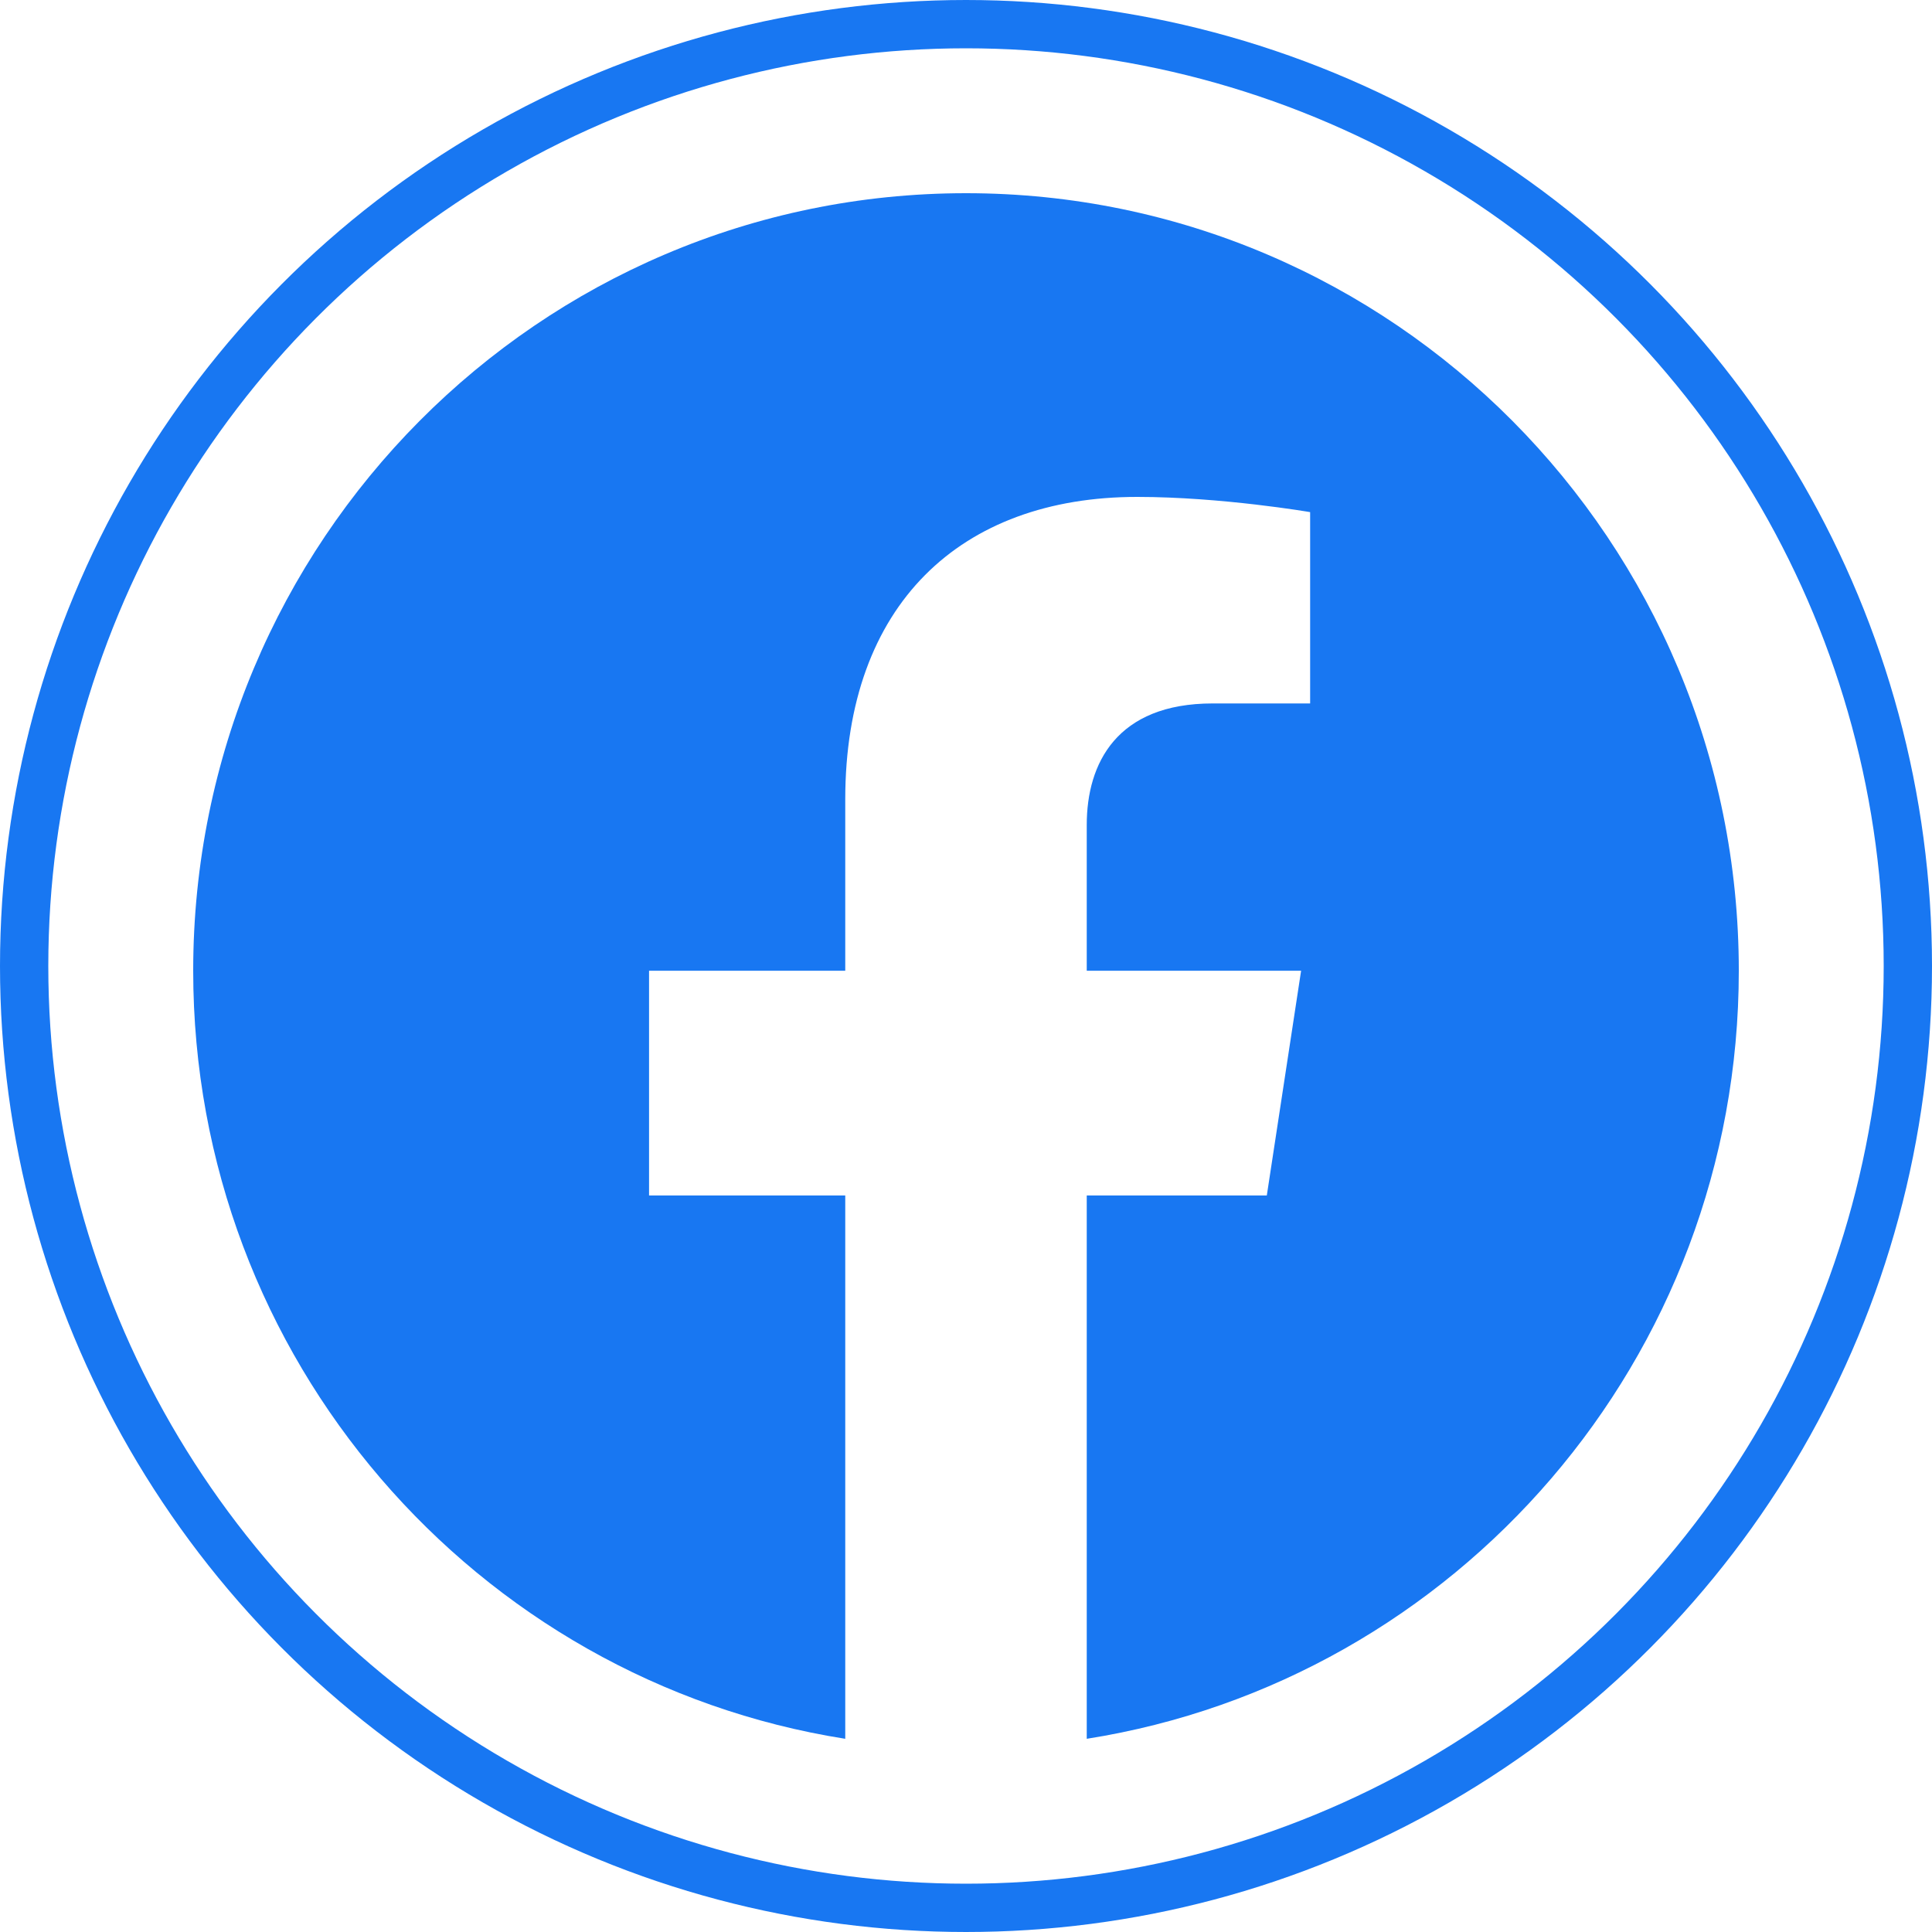<svg width="40" height="40" viewBox="0 0 40 40" fill="none" xmlns="http://www.w3.org/2000/svg">
<circle cx="20" cy="20" r="19.5" stroke="#1877F2"/>
<path d="M36 20.098C36 11.207 28.837 4 20 4C11.164 4 4 11.207 4 20.098C4 28.133 9.851 34.792 17.5 36V24.751H13.438V20.098H17.5V16.551C17.5 12.517 19.889 10.288 23.544 10.288C25.294 10.288 27.125 10.603 27.125 10.603V14.564H25.108C23.12 14.564 22.5 15.805 22.5 17.078V20.098H26.938L26.228 24.751H22.5V36C30.149 34.792 36 28.133 36 20.098Z" fill="#1877F2"/>
</svg>
